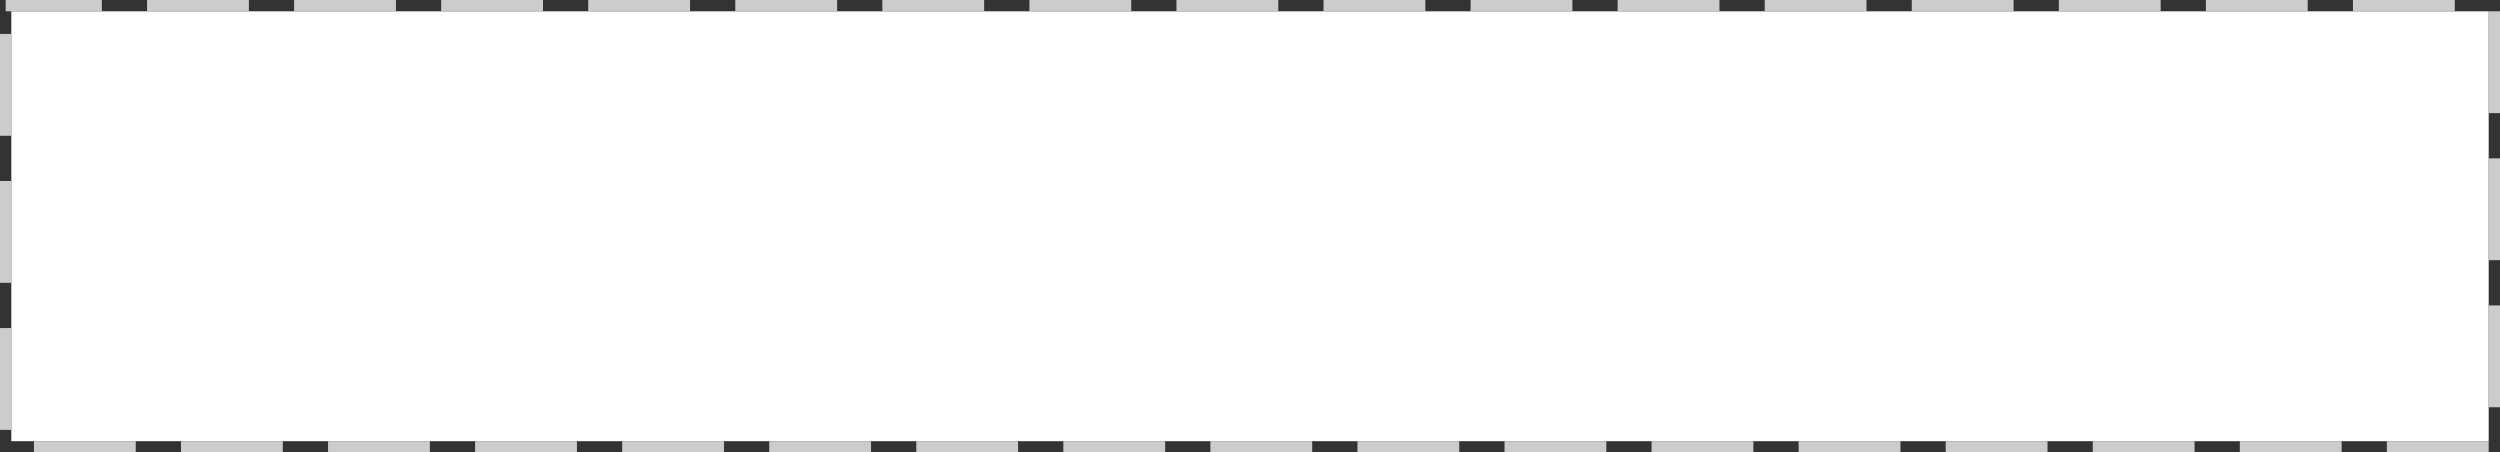 ﻿<?xml version="1.0" encoding="utf-8"?>
<svg version="1.1" xmlns:xlink="http://www.w3.org/1999/xlink" width="221px" height="40px" xmlns="http://www.w3.org/2000/svg">
  <rect width="100%" height="100%" fill="#333333" stroke="none"/>
  <g transform="matrix(1 0 0 1 -50 -1345 )">
    <path d="M 51 1346  L 270 1346  L 270 1384  L 51 1384  L 51 1346  Z " fill-rule="nonzero" fill="#ffffff" stroke="none" />
    <path d="M 50.5 1345.5  L 270.5 1345.5  L 270.5 1384.5  L 50.5 1384.5  L 50.5 1345.5  Z " stroke-width="1" stroke-dasharray="9,4" stroke="#cccccc" fill="none" stroke-dashoffset="0.5" />
  </g>
</svg>